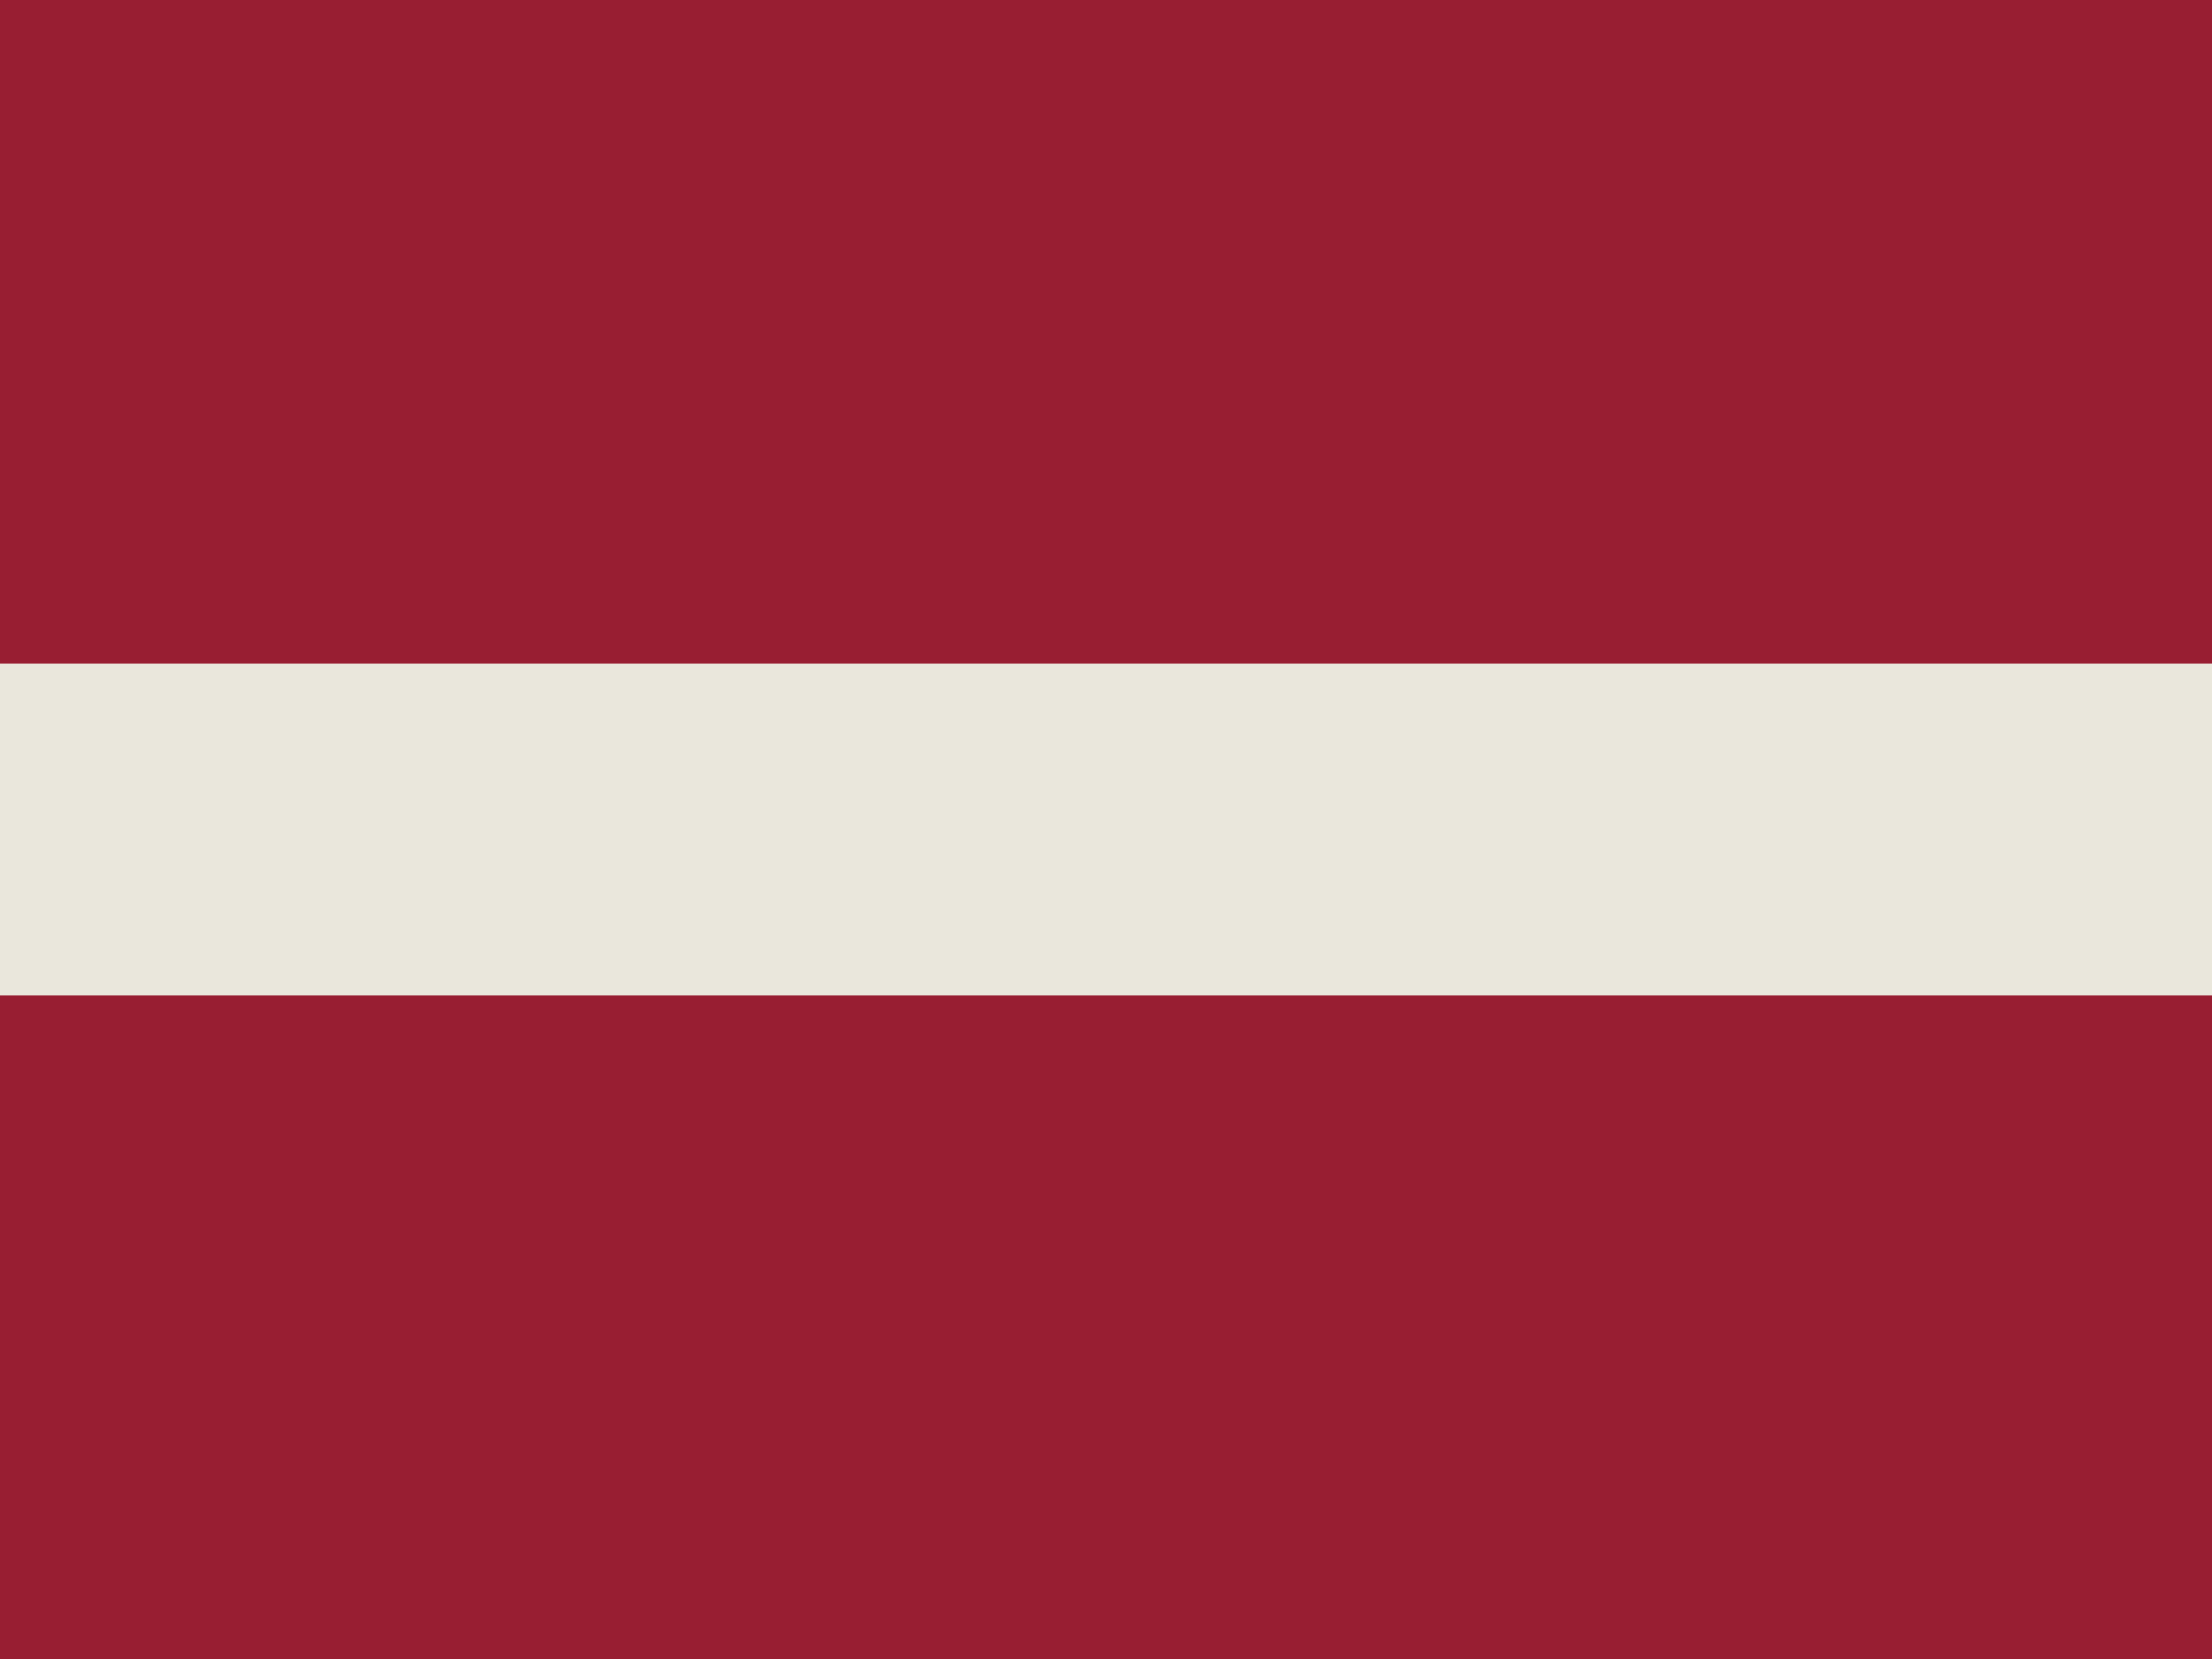 <svg xmlns="http://www.w3.org/2000/svg" id="flag-icon-css-lv" width="640" height="480">
  <g fill-rule="evenodd">
    <path fill="#eae7dc;" d="M0 0h640v480H0z"/>
    <path fill="#981e32" d="M0 0h640v192H0zm0 288h640v192H0z"/>
  </g>
</svg>
